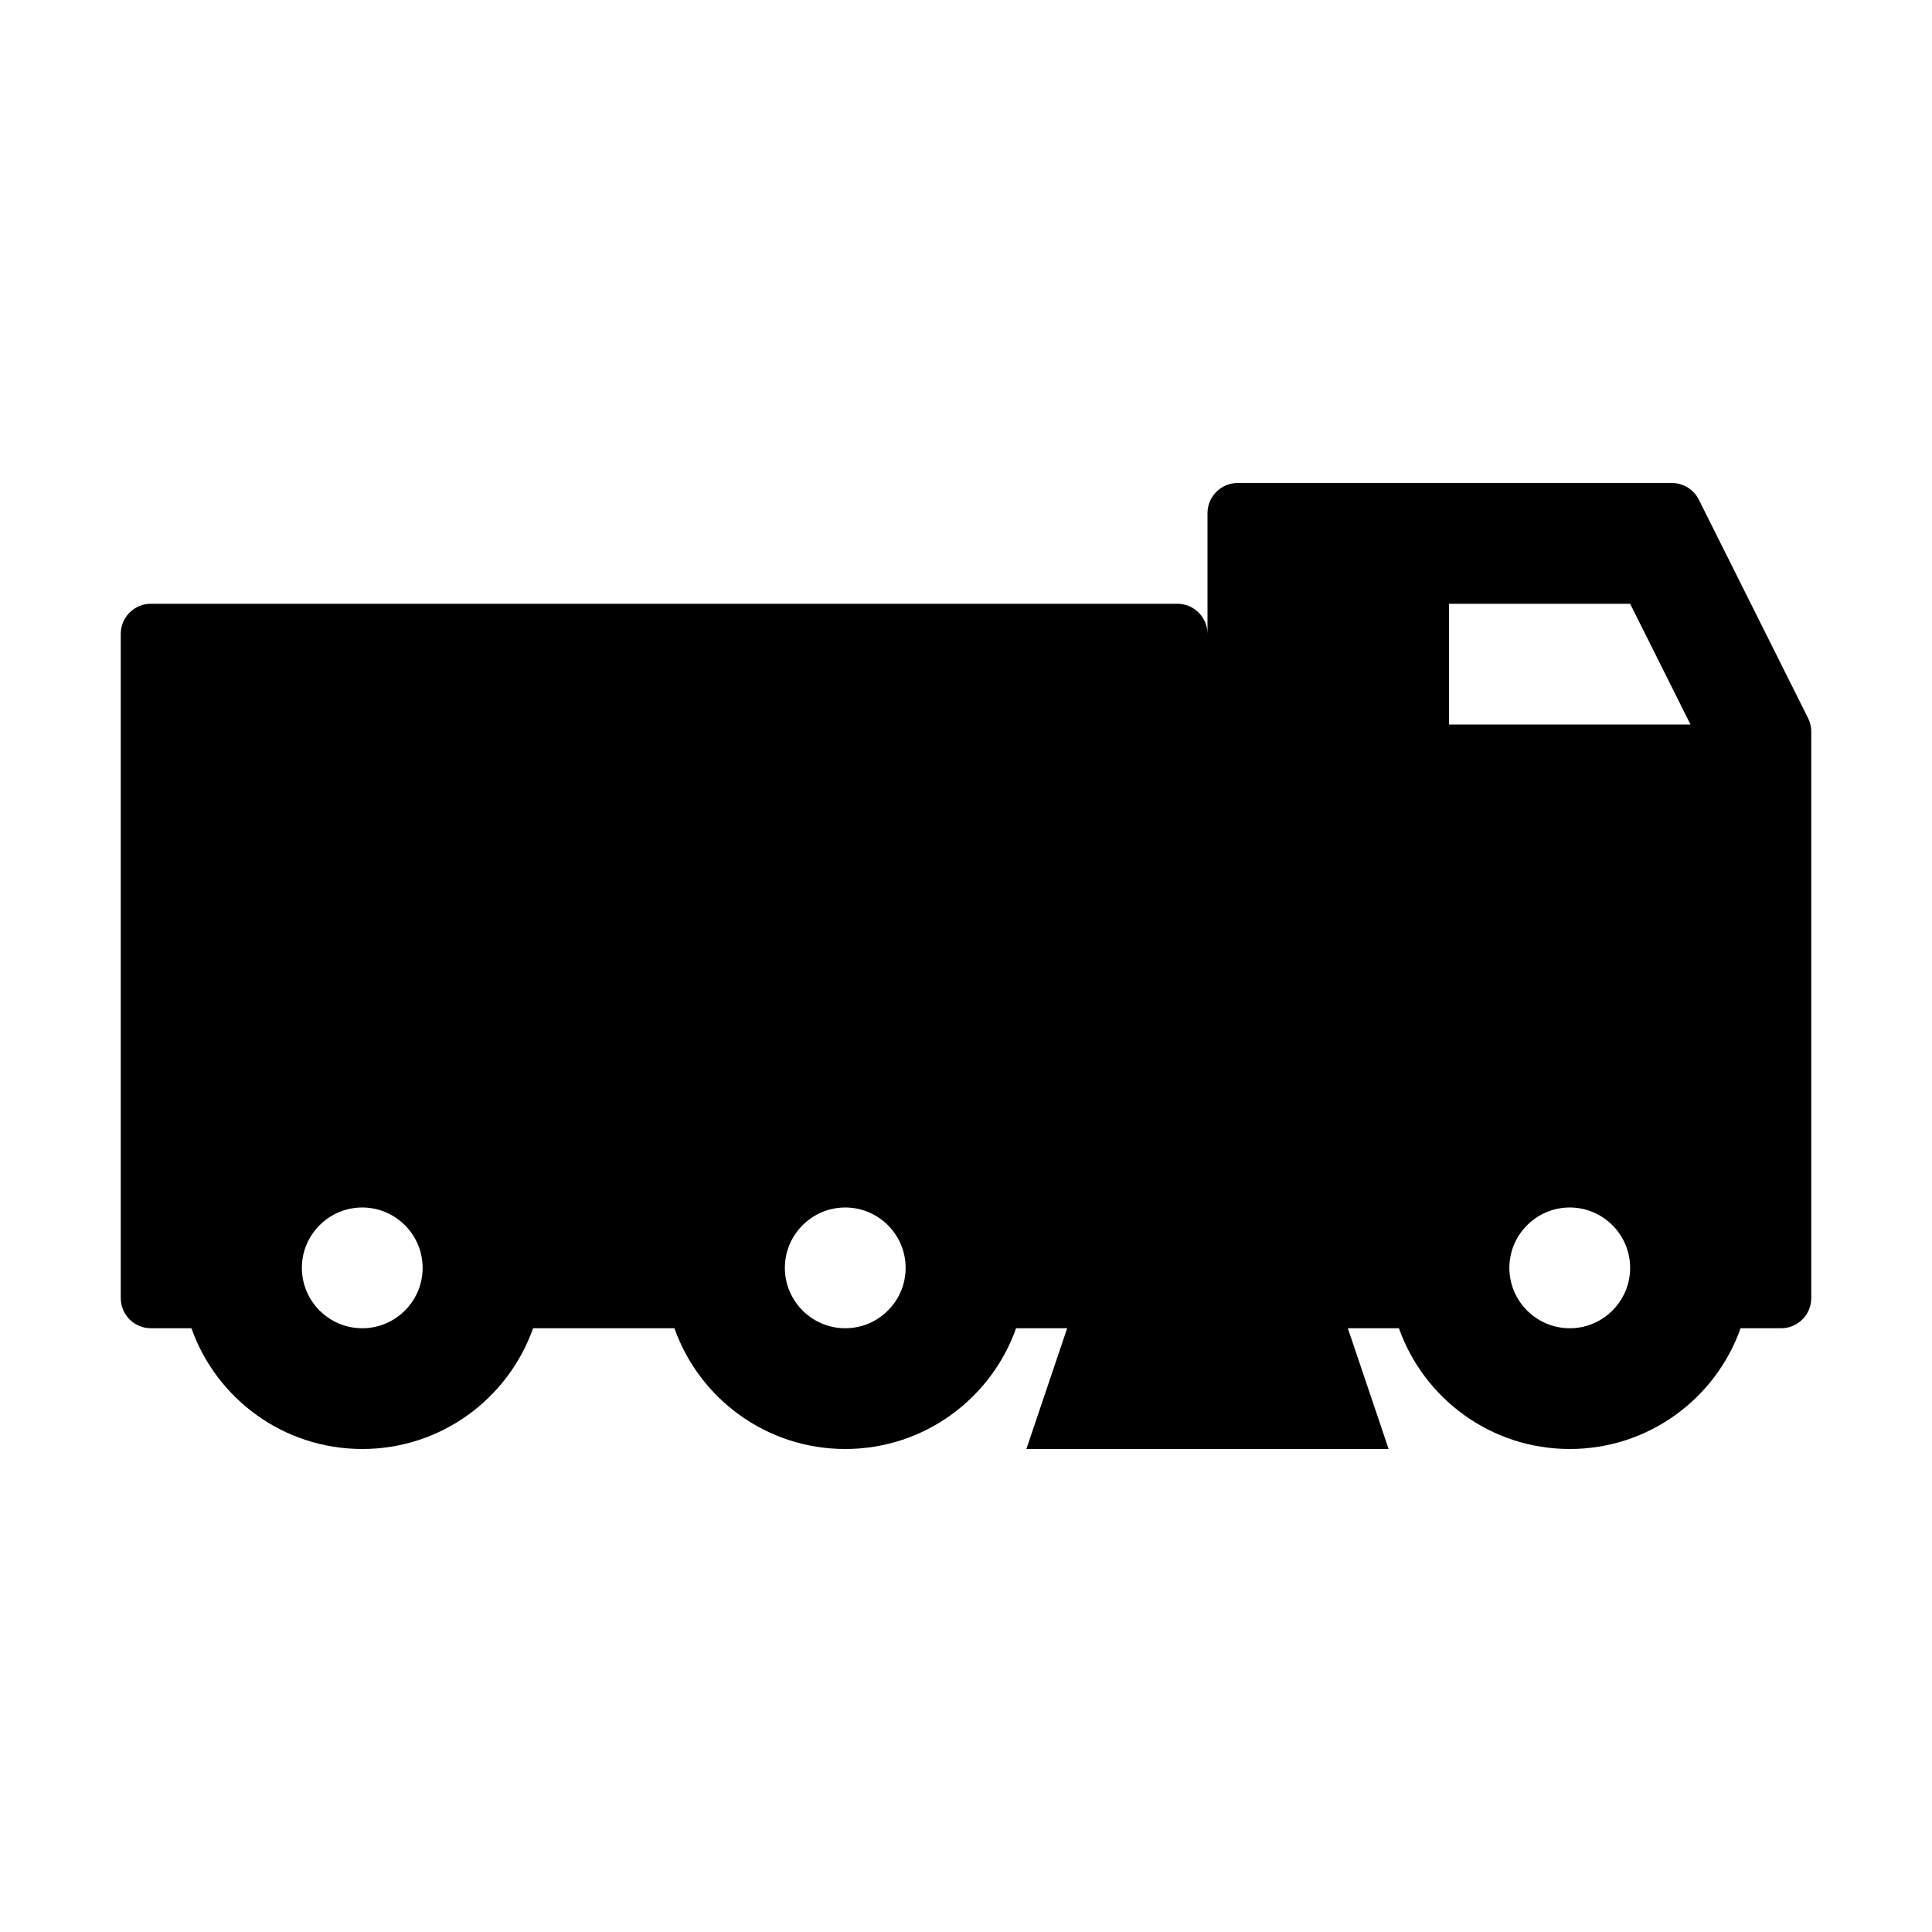 <?xml version="1.0" encoding="UTF-8"?><svg xmlns="http://www.w3.org/2000/svg" width="512" height="512" viewBox="0 0 512 512"><path d="m479.16,190.31l-28.95-57.89c-1.35-2.71-4.12-4.42-7.15-4.42h-115.06c-4.42,0-8,3.58-8,8v32c0-4.42-3.58-8-8-8H40c-4.42,0-8,3.58-8,8v176c0,4.42,3.58,8,8,8h10.73c6.59,18.64,24.37,32,45.27,32s38.68-13.36,45.27-32h37.46c6.59,18.64,24.37,32,45.27,32s38.68-13.36,45.27-32h13.54l-10.81,32h96l-10.81-32h13.54c6.59,18.64,24.37,32,45.27,32s38.68-13.36,45.27-32h10.73c4.42,0,8-3.58,8-8v-150.11c0-1.24-.29-2.47-.84-3.58ZM111.87,338.09c-.91,7.12-6.66,12.87-13.78,13.78-10.45,1.33-19.29-7.51-17.96-17.96.91-7.12,6.66-12.87,13.78-13.78,10.45-1.33,19.29,7.51,17.96,17.96Zm128,0c-.91,7.12-6.66,12.87-13.78,13.78-10.45,1.33-19.29-7.51-17.96-17.96.91-7.12,6.66-12.87,13.78-13.78,10.45-1.33,19.29,7.51,17.96,17.96Zm192,0c-.91,7.12-6.66,12.87-13.78,13.78-10.45,1.33-19.29-7.51-17.96-17.96.91-7.12,6.66-12.87,13.78-13.78,10.45-1.33,19.29,7.51,17.96,17.96Zm-47.87-146.09v-32h48l16,32h-64Z"/></svg>
